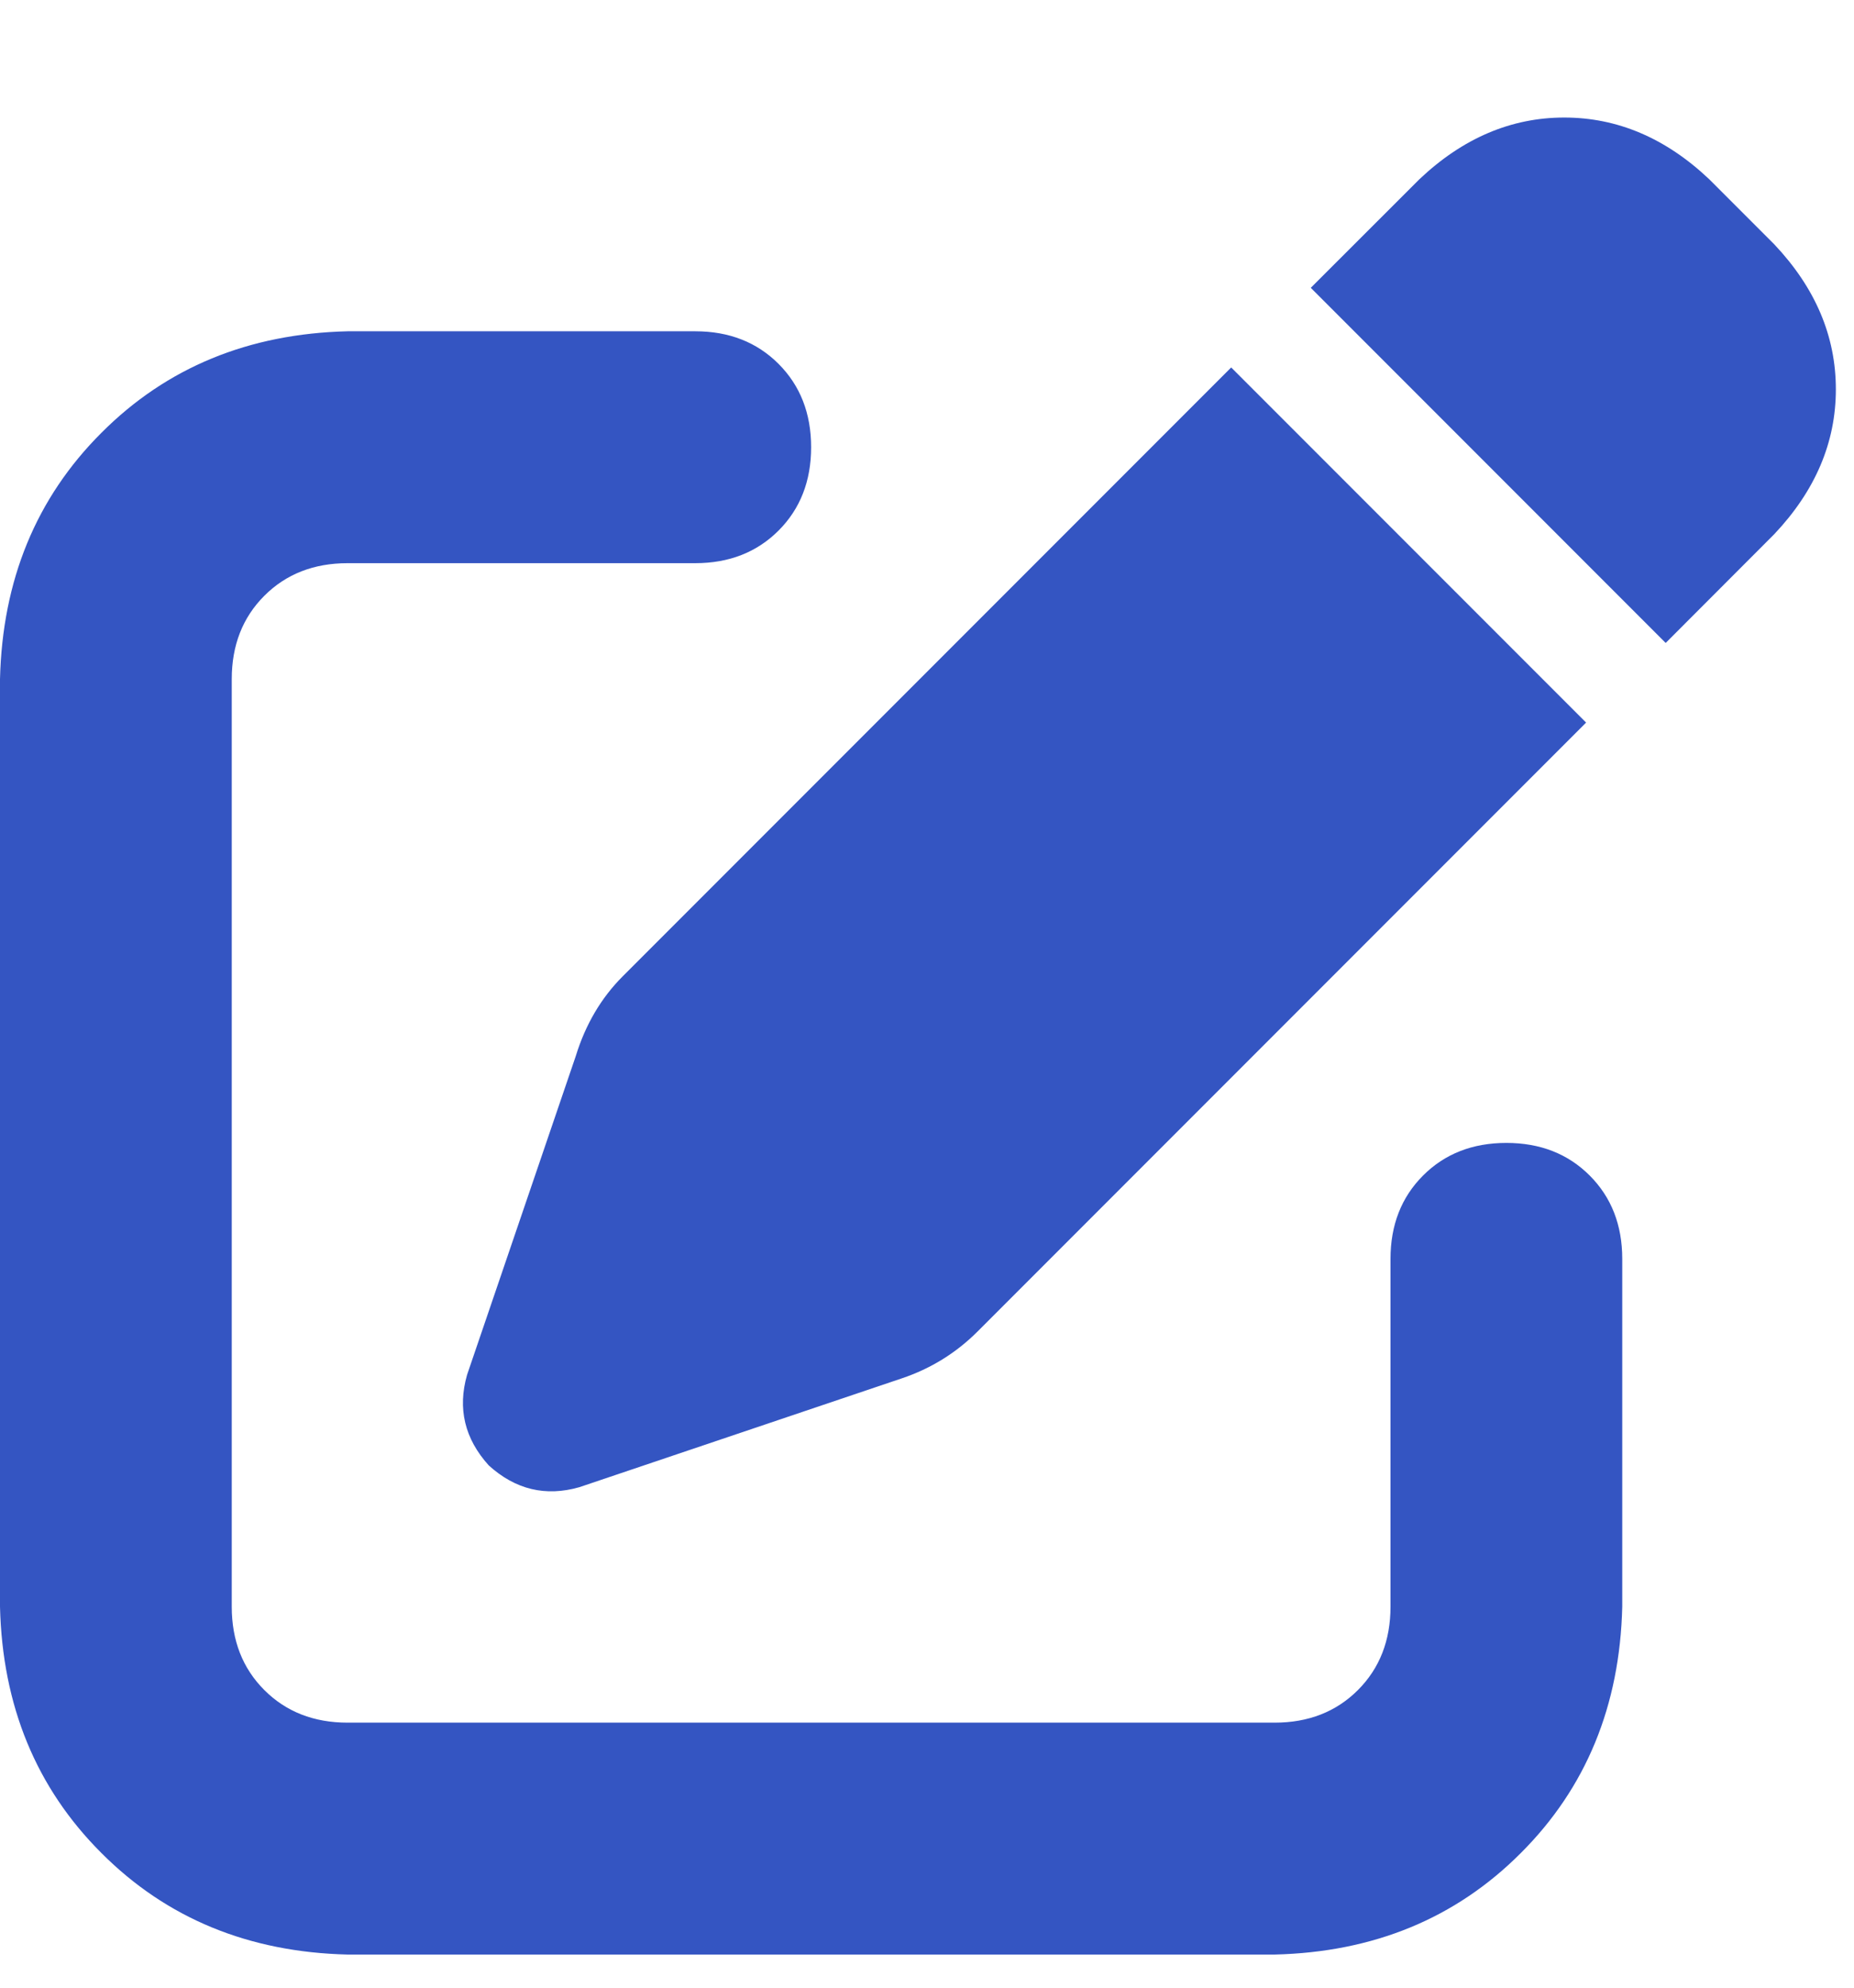 <svg width="14" height="15" viewBox="0 0 14 15" fill="none" xmlns="http://www.w3.org/2000/svg">
<path d="M12.906 1.352L13.398 1.844C13.708 2.172 13.863 2.536 13.863 2.938C13.863 3.339 13.708 3.703 13.398 4.031L12.578 4.852L9.898 2.172L10.719 1.352C11.047 1.042 11.412 0.887 11.812 0.887C12.213 0.887 12.578 1.042 12.906 1.352ZM4.703 7.367L9.297 2.773L11.977 5.453L7.383 10.047C7.219 10.211 7.027 10.329 6.809 10.402L4.375 11.223C4.12 11.296 3.892 11.241 3.691 11.059C3.509 10.858 3.454 10.63 3.527 10.375L4.348 7.969C4.421 7.732 4.539 7.531 4.703 7.367ZM2.625 2.5H5.25C5.505 2.5 5.715 2.582 5.879 2.746C6.043 2.91 6.125 3.12 6.125 3.375C6.125 3.63 6.043 3.84 5.879 4.004C5.715 4.168 5.505 4.25 5.25 4.25H2.625C2.37 4.25 2.16 4.332 1.996 4.496C1.832 4.66 1.75 4.87 1.75 5.125V12.125C1.75 12.38 1.832 12.59 1.996 12.754C2.16 12.918 2.37 13 2.625 13H9.625C9.88 13 10.09 12.918 10.254 12.754C10.418 12.59 10.5 12.38 10.5 12.125V9.5C10.5 9.245 10.582 9.035 10.746 8.871C10.91 8.707 11.12 8.625 11.375 8.625C11.63 8.625 11.84 8.707 12.004 8.871C12.168 9.035 12.25 9.245 12.25 9.5V12.125C12.232 12.872 11.977 13.492 11.484 13.984C10.992 14.477 10.372 14.732 9.625 14.75H2.625C1.878 14.732 1.258 14.477 0.766 13.984C0.273 13.492 0.018 12.872 0 12.125V5.125C0.018 4.378 0.273 3.758 0.766 3.266C1.258 2.773 1.878 2.518 2.625 2.5Z" fill="#3455C2"/>
</svg>
